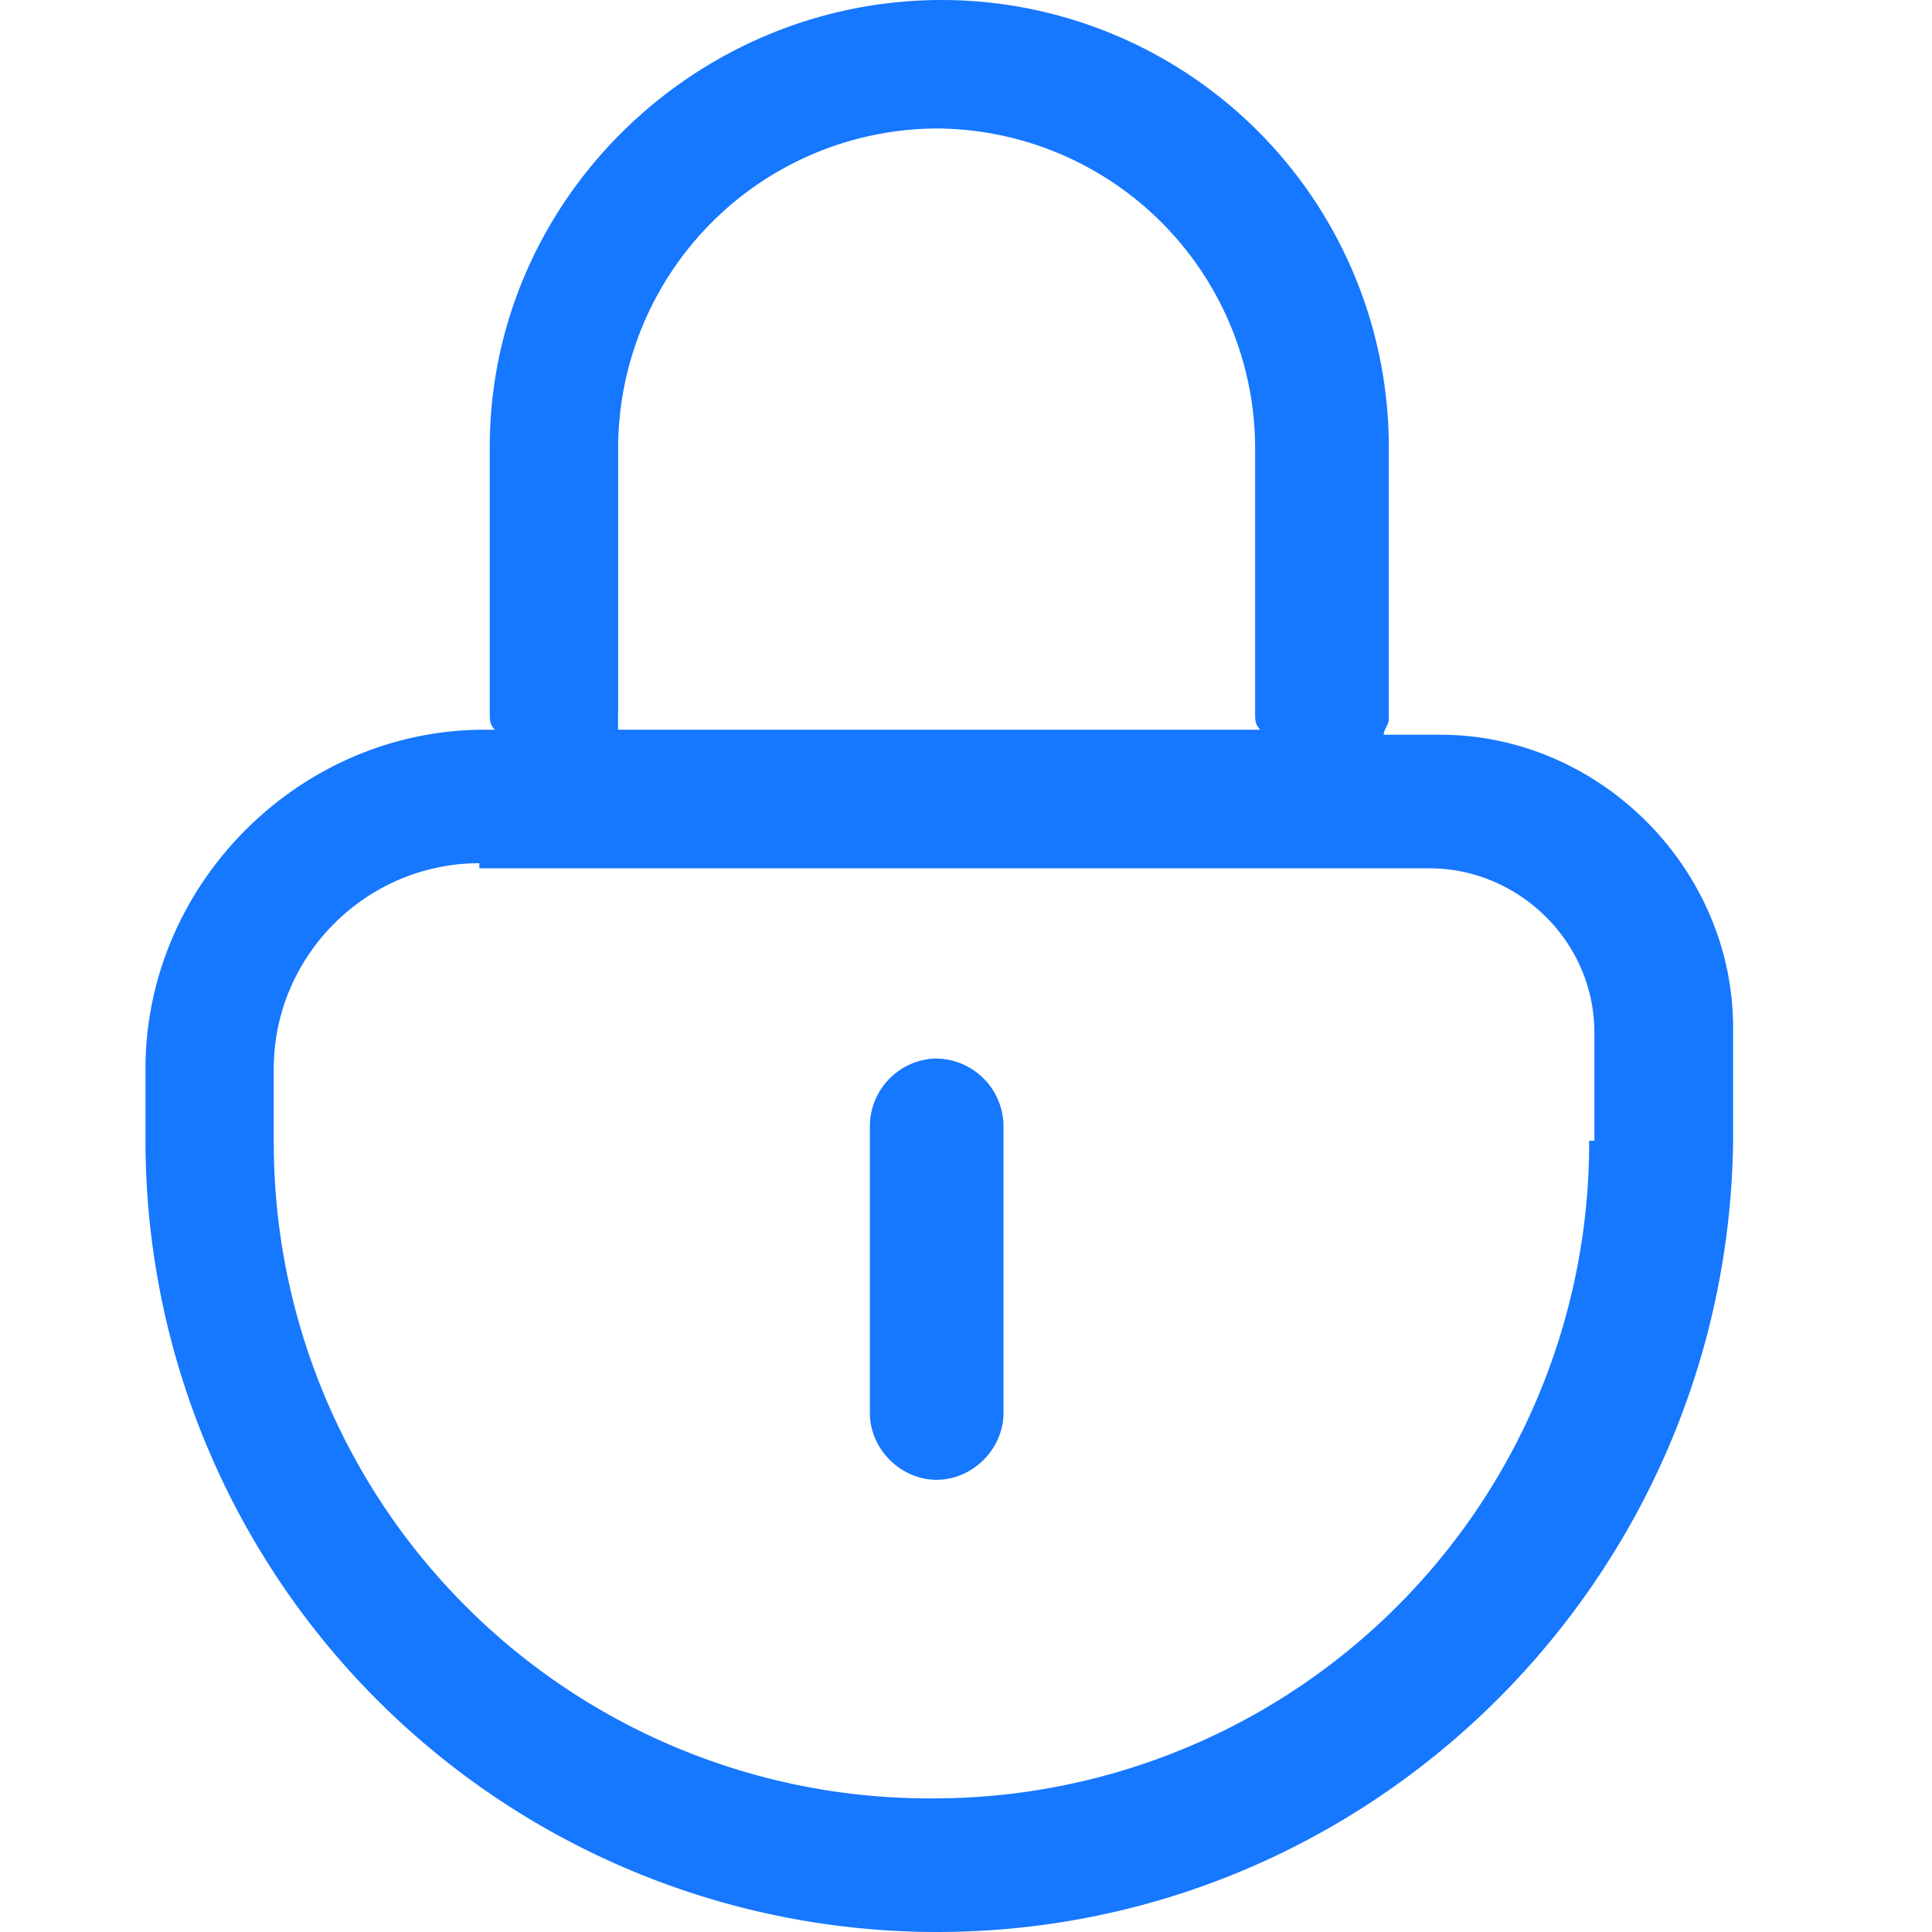 <?xml version="1.0" standalone="no"?><!DOCTYPE svg PUBLIC "-//W3C//DTD SVG 1.1//EN" "http://www.w3.org/Graphics/SVG/1.1/DTD/svg11.dtd"><svg t="1628435416116" class="icon" viewBox="0 0 1024 1024" version="1.1" xmlns="http://www.w3.org/2000/svg" p-id="4060" xmlns:xlink="http://www.w3.org/1999/xlink" width="200" height="200"><defs><style type="text/css"></style></defs><path d="M763.341 389.427h-29.952c0-2.714 2.714-5.427 2.714-8.192V237.005A237.107 237.107 0 0 0 499.149 0C368.435 0 259.584 106.189 259.584 236.954v141.619c0 2.714 0 5.427 2.714 8.192h-5.478c-98.048 0-179.712 81.664-179.712 179.712v38.144A419.584 419.584 0 0 0 496.435 1024c231.475 0 419.43-187.904 422.144-419.379v-59.904c0-84.48-70.81-155.29-155.238-155.29z m-435.712-10.854V236.954A169.677 169.677 0 0 1 496.384 68.096a169.677 169.677 0 0 1 168.858 168.858v141.619c0 2.714 0 5.427 2.714 8.192H327.578v-8.192z m514.662 226.048a347.546 347.546 0 0 1-348.57 348.57 347.546 347.546 0 0 1-348.621-348.57v-38.144c0-59.904 49.05-108.954 108.954-108.954v2.714h503.808c46.336 0 87.194 38.144 87.194 87.142v57.242h-2.765z" fill="#1677ff" p-id="4061"></path><path d="M496.435 560.998a36.045 36.045 0 0 0-35.379 35.43v152.525c0 19.046 16.333 35.379 35.379 35.379 19.046 0 35.43-16.333 35.43-35.379v-152.576a36.045 36.045 0 0 0-35.43-35.328z" fill="#1677ff" p-id="4062"></path></svg>
